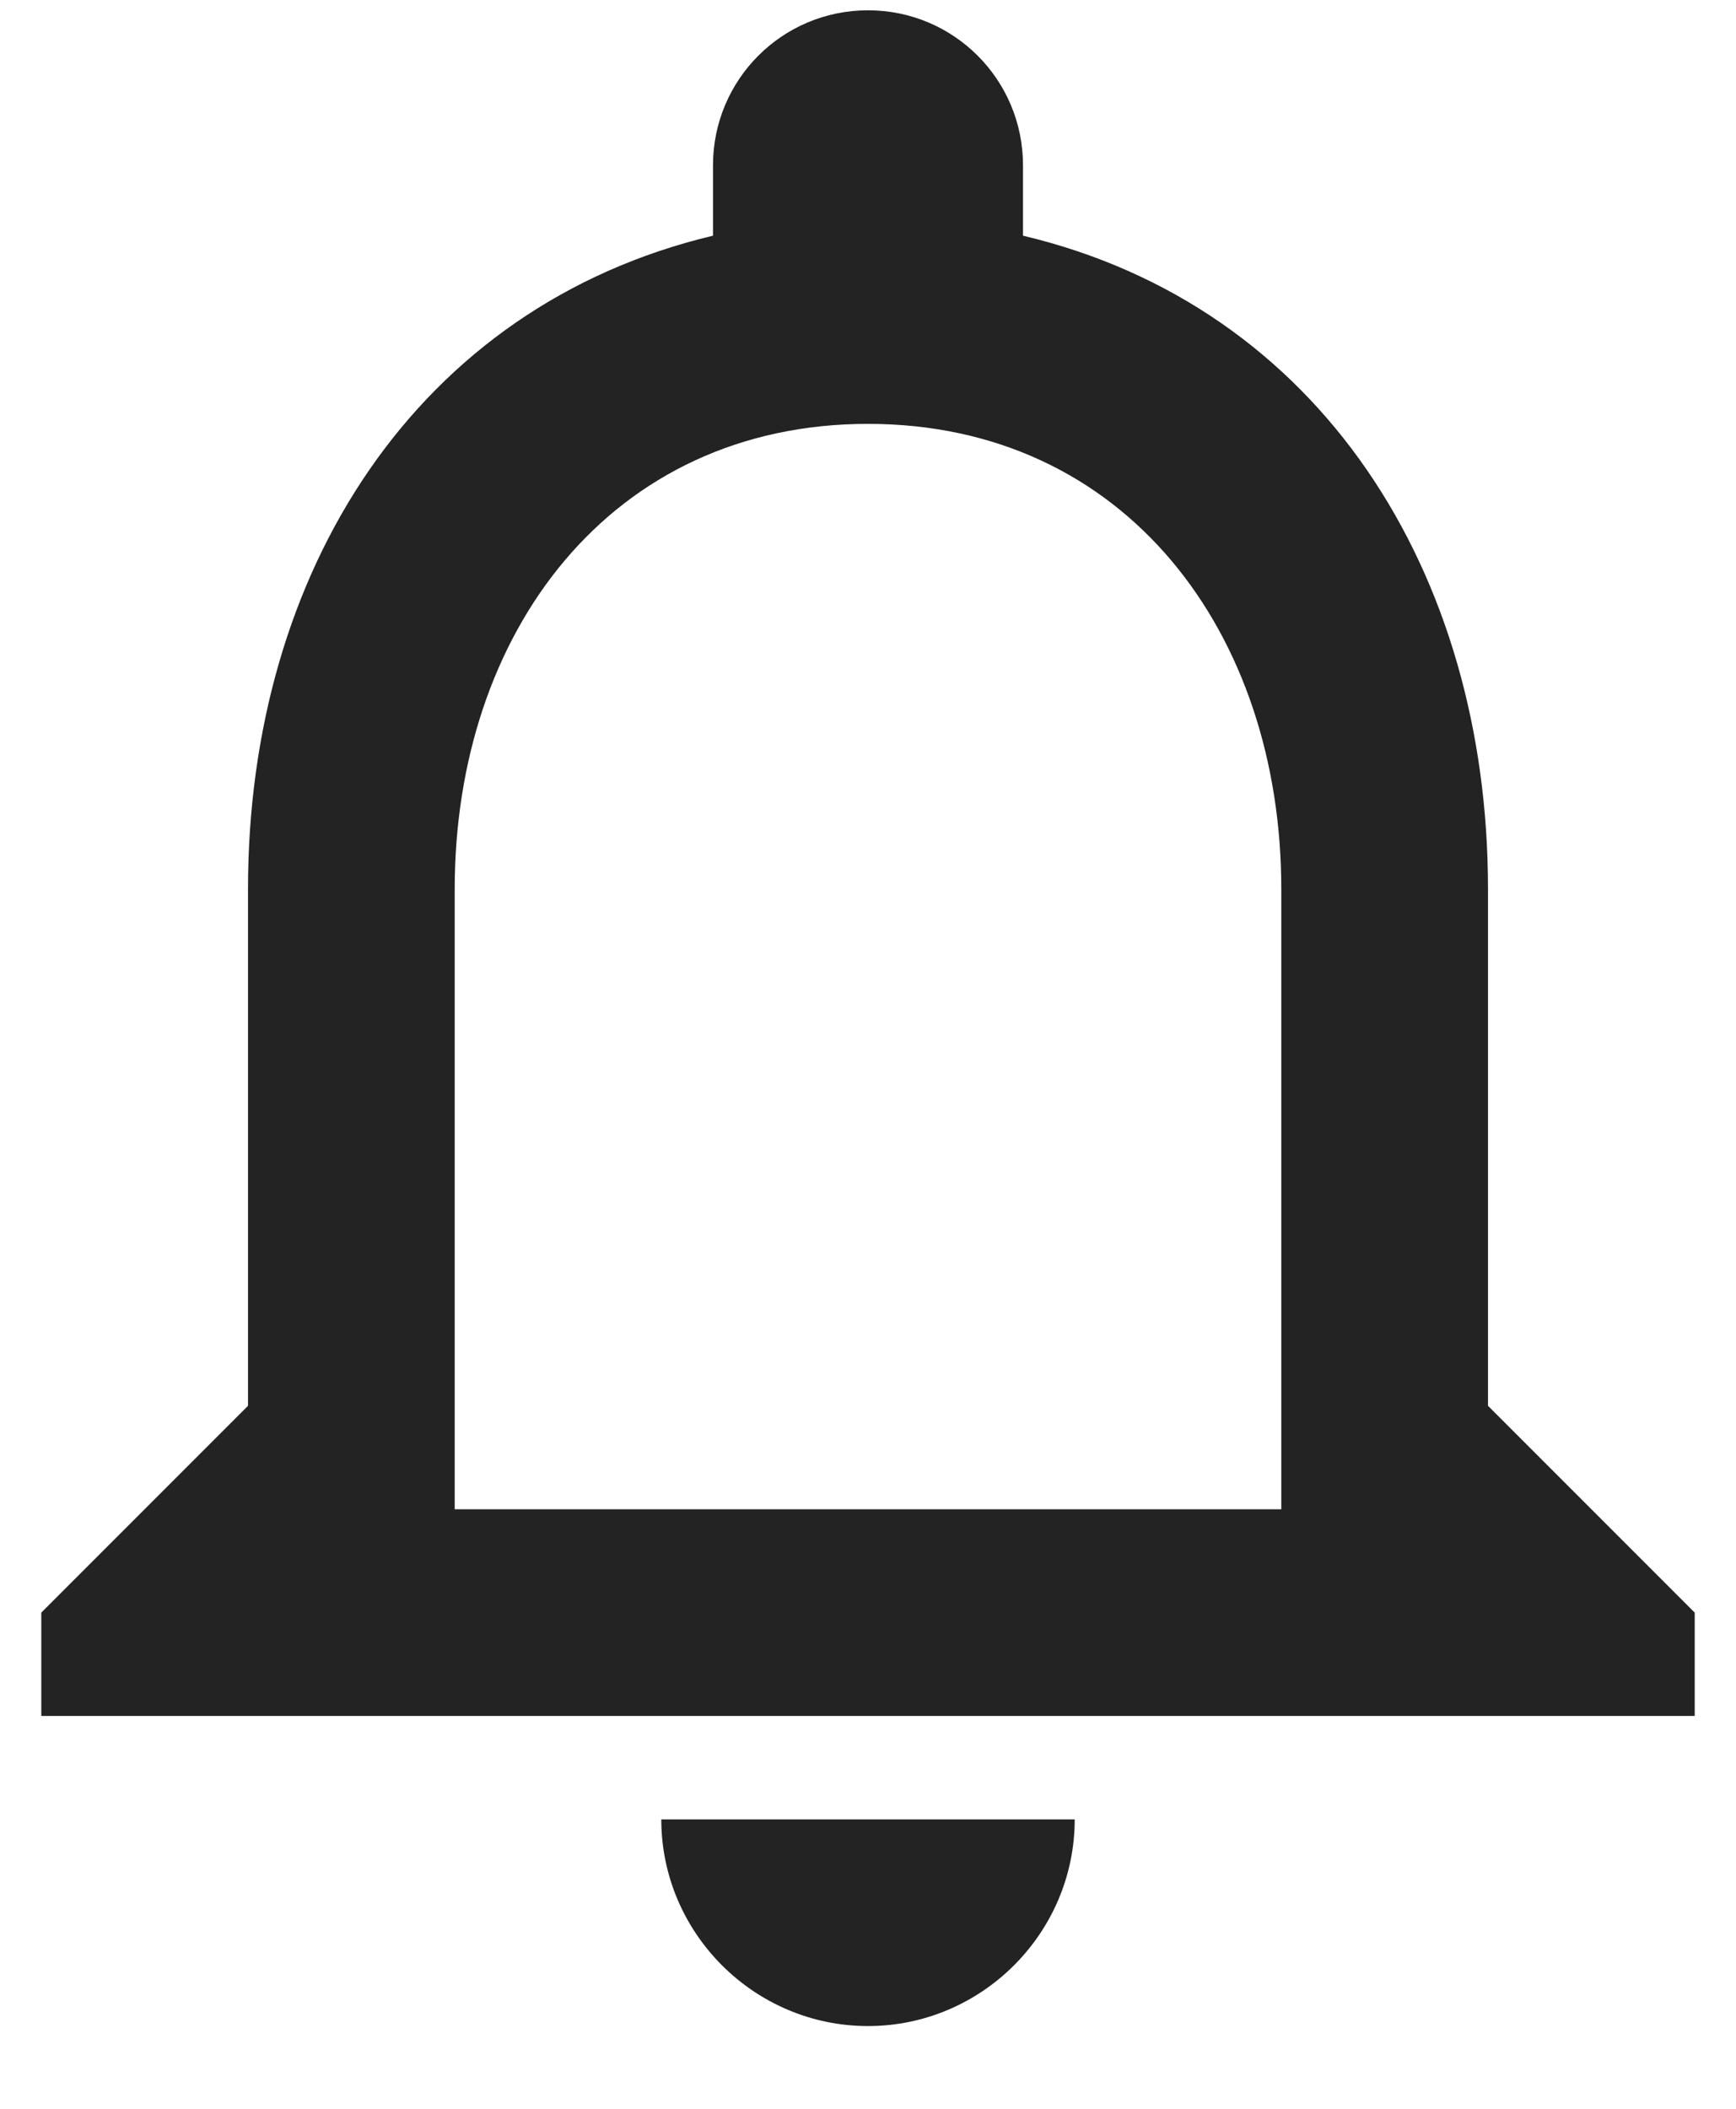 <svg width="14" height="17" viewBox="0 0 14 17" fill="none" xmlns="http://www.w3.org/2000/svg">
<path d="M7 16.333C7.917 16.333 8.667 15.583 8.667 14.667H5.333C5.333 15.583 6.083 16.333 7 16.333ZM12 11.333V7.167C12 4.608 10.642 2.467 8.25 1.9V1.333C8.25 0.642 7.692 0.083 7 0.083C6.308 0.083 5.75 0.642 5.75 1.333V1.9C3.367 2.467 2 4.6 2 7.167V11.333L0.333 13V13.833H13.667V13L12 11.333ZM10.333 12.167H3.667V7.167C3.667 5.1 4.925 3.417 7 3.417C9.075 3.417 10.333 5.1 10.333 7.167V12.167Z" fill="#232323"/>
</svg>
